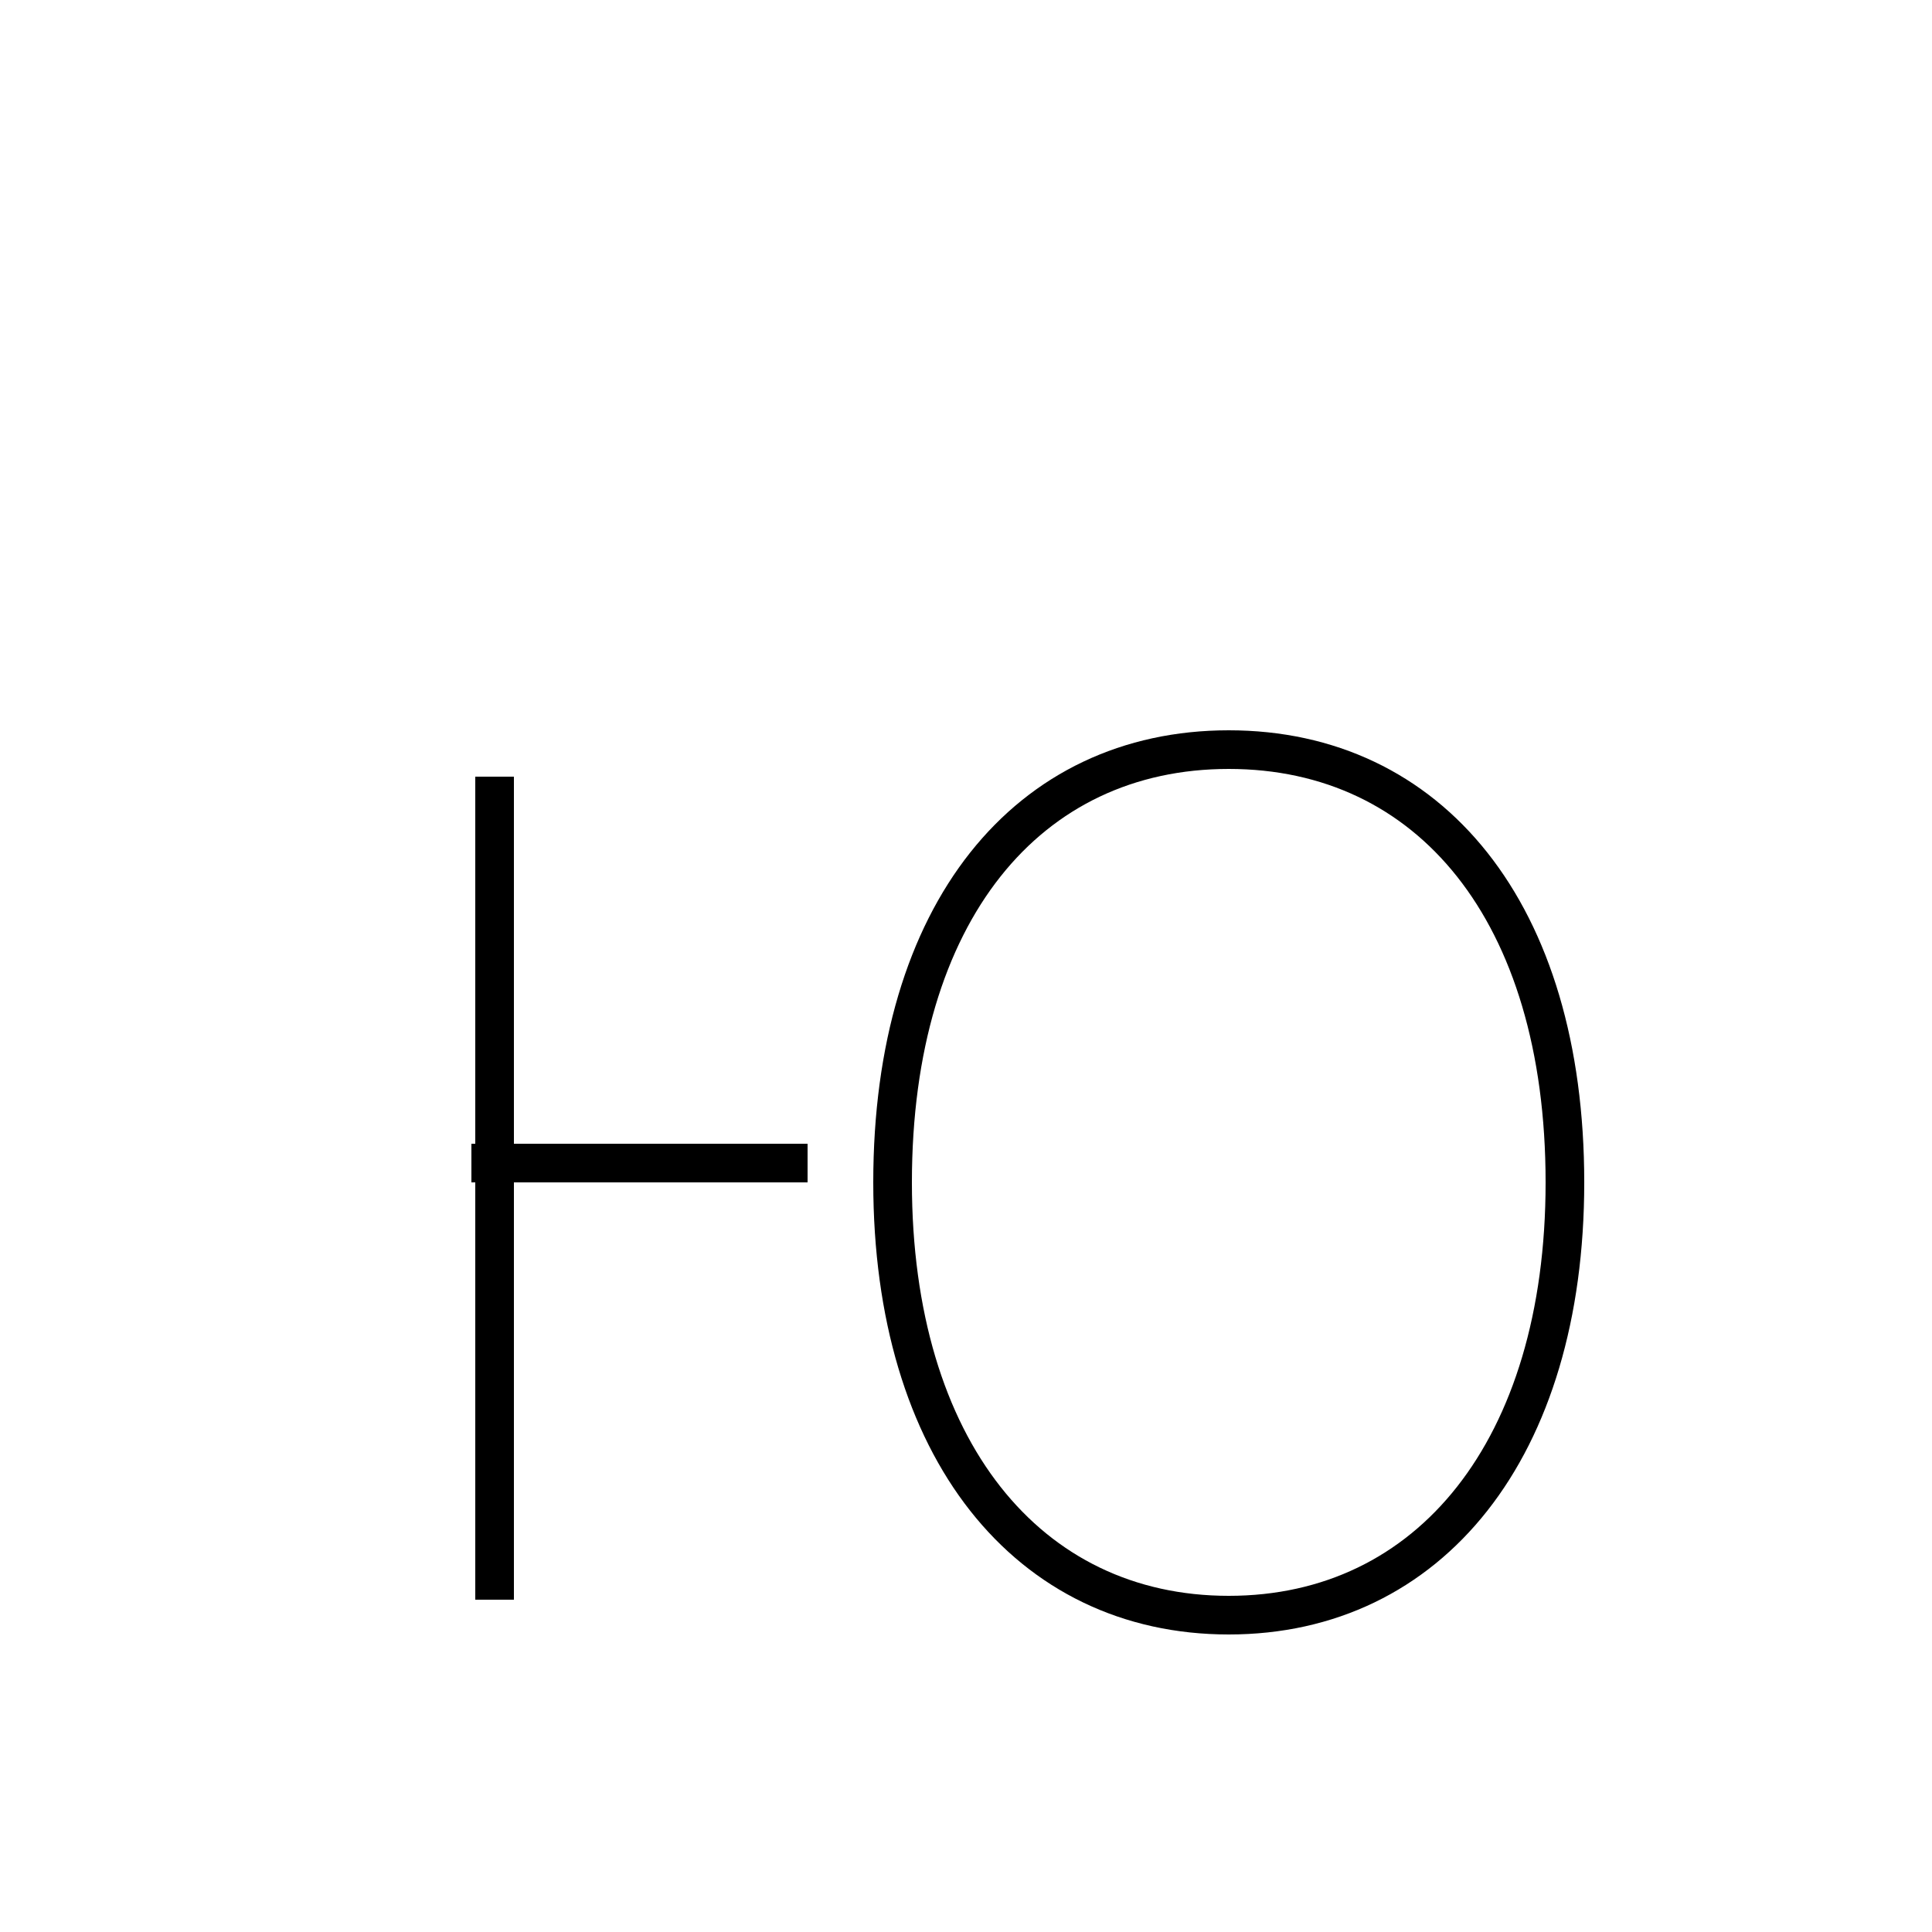 <?xml version='1.0' encoding='utf8'?>
<svg viewBox="0.0 -6.0 50.0 50.0" version="1.1" xmlns="http://www.w3.org/2000/svg">
<rect x="0.0" y="-6.0" width="50.0" height="50.0" fill="#808080" stroke="none"/>
<rect x="-1000" y="-1000" width="2000" height="2000" stroke="white" fill="white"/>
<g style="fill:white;stroke:#000000;  stroke-width:1">
<path d="M 31.8 -24.6 C 37.0 -24.6 40.5 -20.4 40.5 -13.4 C 40.5 -6.5 37.0 -2.2 31.8 -2.2 C 26.6 -2.2 23.1 -6.5 23.1 -13.4 C 23.1 -20.4 26.6 -24.6 31.8 -24.6 Z M 12.8 -23.9 L 12.8 -2.6 M 20.9 -13.9 L 12.2 -13.9" transform="translate(0.0, 38.0)" />
</g>
</svg>